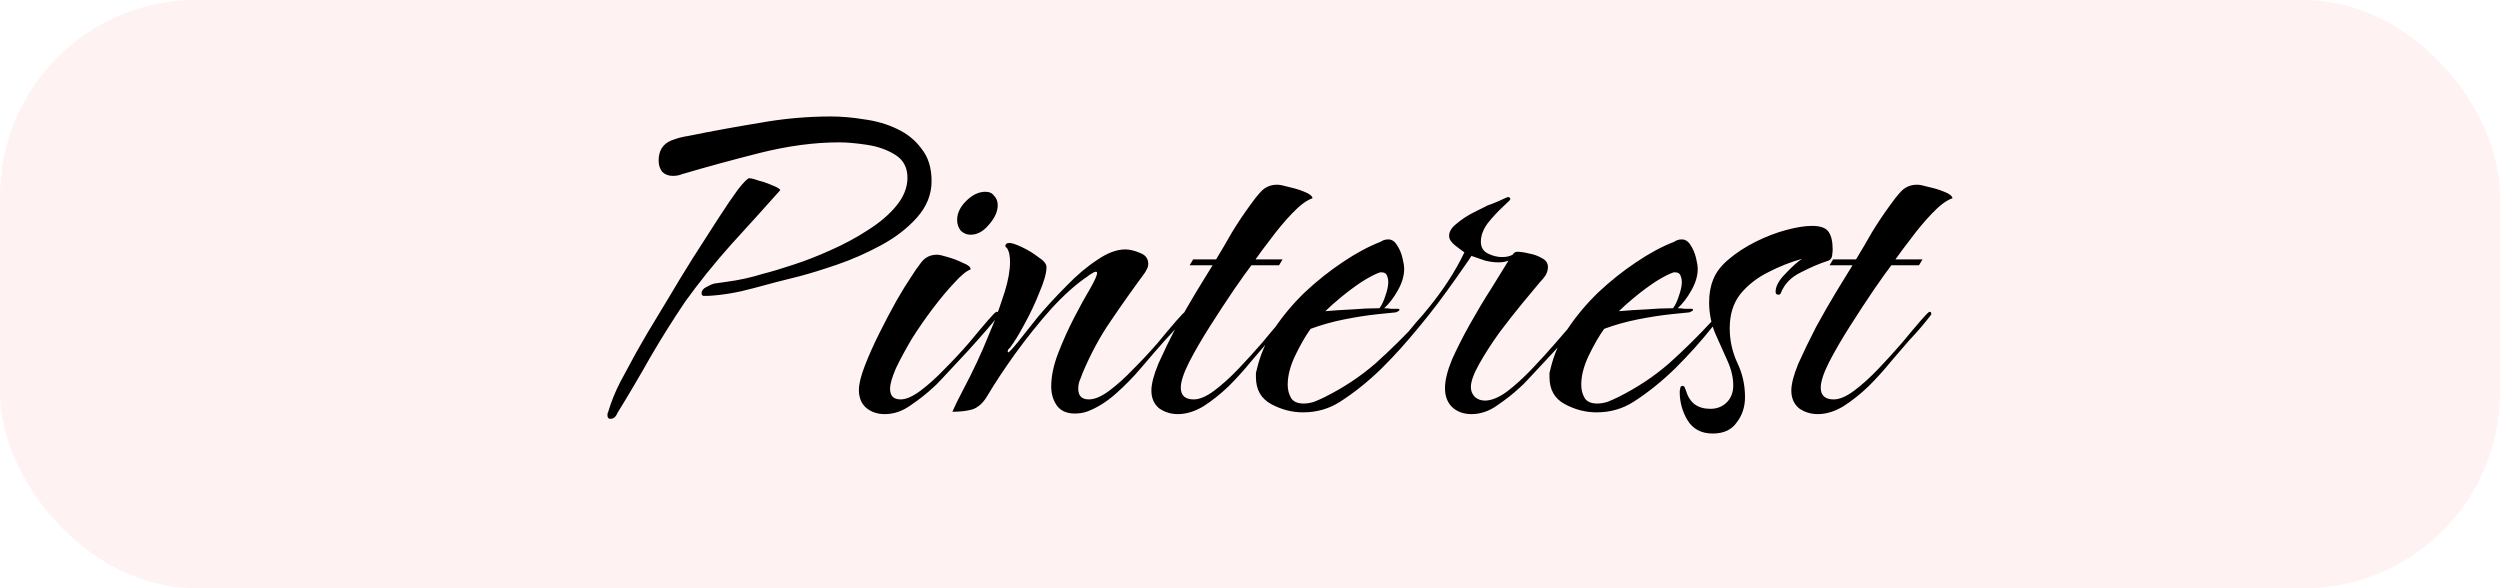 <svg width="255" height="60" viewBox="0 0 255 60" fill="none" xmlns="http://www.w3.org/2000/svg">
<rect width="255" height="60" rx="20" fill="#FF7979" fill-opacity="0.1"/>
<path d="M72.04 30.18C71.96 30.18 71.86 30.18 71.74 30.18C71.62 30.14 71.56 30.06 71.56 29.94C71.56 29.66 71.72 29.44 72.04 29.28C72.4 29.08 72.68 28.96 72.88 28.92L74.14 28.74C75.38 28.58 76.64 28.3 77.92 27.9C78.72 27.7 79.72 27.4 80.92 27C82.16 26.6 83.44 26.1 84.76 25.5C86.12 24.9 87.38 24.22 88.54 23.46C89.74 22.7 90.7 21.88 91.42 21C92.18 20.08 92.56 19.12 92.56 18.12C92.56 17.08 92.14 16.3 91.3 15.78C90.46 15.26 89.48 14.92 88.36 14.76C87.28 14.6 86.36 14.52 85.6 14.52C83.08 14.52 80.38 14.88 77.5 15.6C74.66 16.32 72.02 17.04 69.58 17.76C69.3 17.88 68.98 17.94 68.62 17.94C68.18 17.94 67.82 17.8 67.54 17.52C67.3 17.2 67.18 16.82 67.18 16.38C67.18 15.38 67.6 14.7 68.44 14.34C68.76 14.22 69.06 14.12 69.34 14.04C69.66 13.96 69.96 13.9 70.24 13.86C72.6 13.38 75 12.94 77.44 12.54C79.88 12.1 82.32 11.88 84.76 11.88C85.84 11.88 86.98 11.98 88.18 12.18C89.38 12.34 90.48 12.66 91.48 13.14C92.52 13.62 93.36 14.3 94 15.18C94.68 16.02 95.02 17.12 95.02 18.48C95.02 19.84 94.52 21.08 93.52 22.2C92.56 23.28 91.34 24.22 89.86 25.02C88.38 25.82 86.88 26.48 85.36 27C83.84 27.52 82.54 27.92 81.46 28.2C79.98 28.56 78.44 28.96 76.84 29.4C75.24 29.84 73.7 30.1 72.22 30.18H72.04ZM62.26 42.72C62.06 42.72 61.96 42.6 61.96 42.36C61.96 42.2 61.98 42.1 62.02 42.06C62.34 40.98 62.76 39.94 63.28 38.94C63.84 37.9 64.38 36.9 64.9 35.94C65.1 35.58 65.48 34.92 66.04 33.96C66.64 32.96 67.34 31.8 68.14 30.48C68.94 29.12 69.78 27.74 70.66 26.34C71.58 24.9 72.44 23.56 73.24 22.32C74.04 21.08 74.72 20.08 75.28 19.32C75.88 18.56 76.26 18.18 76.42 18.18C76.62 18.18 76.94 18.26 77.38 18.42C77.86 18.54 78.32 18.7 78.76 18.9C79.2 19.06 79.48 19.22 79.6 19.38C77.96 21.22 76.28 23.08 74.56 24.96C72.88 26.84 71.32 28.78 69.88 30.78C68.64 32.62 67.46 34.5 66.34 36.42C65.26 38.34 64.14 40.24 62.98 42.12C62.82 42.52 62.58 42.72 62.26 42.72ZM99.007 23.94C98.607 23.94 98.267 23.8 97.987 23.52C97.747 23.2 97.627 22.84 97.627 22.44C97.627 21.76 97.927 21.12 98.527 20.52C99.167 19.88 99.827 19.56 100.507 19.56C100.907 19.56 101.207 19.7 101.407 19.98C101.647 20.22 101.767 20.54 101.767 20.94C101.767 21.58 101.467 22.24 100.867 22.92C100.307 23.6 99.687 23.94 99.007 23.94ZM90.247 42.24C89.487 42.24 88.847 42.02 88.327 41.58C87.847 41.14 87.607 40.54 87.607 39.78C87.607 39.18 87.807 38.36 88.207 37.32C88.607 36.28 89.107 35.16 89.707 33.96C90.307 32.76 90.887 31.66 91.447 30.66C92.047 29.62 92.527 28.84 92.887 28.32C93.207 27.8 93.567 27.28 93.967 26.76C94.367 26.24 94.907 25.98 95.587 25.98C95.787 25.98 96.147 26.06 96.667 26.22C97.227 26.38 97.747 26.58 98.227 26.82C98.747 27.02 99.007 27.24 99.007 27.48C98.567 27.64 98.007 28.1 97.327 28.86C96.647 29.58 95.927 30.44 95.167 31.44C94.407 32.44 93.687 33.48 93.007 34.56C92.367 35.64 91.827 36.64 91.387 37.56C90.987 38.48 90.787 39.18 90.787 39.66C90.787 40.38 91.147 40.74 91.867 40.74C92.427 40.74 93.107 40.44 93.907 39.84C94.707 39.24 95.527 38.5 96.367 37.62C97.247 36.74 98.067 35.86 98.827 34.98C99.587 34.06 100.227 33.3 100.747 32.7C101.267 32.1 101.567 31.8 101.647 31.8C101.807 31.8 101.887 31.88 101.887 32.04C101.887 32.12 101.687 32.4 101.287 32.88C100.887 33.36 100.367 33.96 99.727 34.68C99.127 35.36 98.487 36.06 97.807 36.78C97.167 37.46 96.607 38.06 96.127 38.58C95.647 39.1 95.327 39.42 95.167 39.54C94.527 40.14 93.767 40.74 92.887 41.34C92.047 41.94 91.167 42.24 90.247 42.24ZM109.623 42.18C108.823 42.18 108.223 41.92 107.823 41.4C107.423 40.84 107.223 40.18 107.223 39.42C107.223 38.38 107.463 37.24 107.943 36C108.423 34.76 108.963 33.56 109.563 32.4C110.163 31.24 110.703 30.26 111.183 29.46C111.663 28.62 111.903 28.08 111.903 27.84C111.903 27.76 111.863 27.72 111.783 27.72C111.663 27.72 111.523 27.78 111.363 27.9C111.203 27.98 111.083 28.06 111.003 28.14C109.803 28.94 108.543 30.06 107.223 31.5C105.943 32.94 104.723 34.46 103.563 36.06C102.443 37.62 101.503 39.04 100.743 40.32C100.303 41.08 99.782 41.56 99.183 41.76C98.623 41.92 97.942 42 97.142 42C97.422 41.36 97.722 40.74 98.043 40.14C98.362 39.54 98.662 38.96 98.942 38.4C99.422 37.44 99.862 36.5 100.263 35.58C100.663 34.62 101.063 33.66 101.463 32.7C101.783 31.86 102.123 30.88 102.483 29.76C102.843 28.6 103.023 27.58 103.023 26.7C103.023 26.46 103.003 26.22 102.963 25.98C102.923 25.74 102.843 25.52 102.723 25.32C102.603 25.2 102.543 25.14 102.543 25.14C102.543 24.9 102.683 24.78 102.963 24.78C103.203 24.78 103.623 24.92 104.223 25.2C104.823 25.48 105.383 25.82 105.903 26.22C106.463 26.58 106.743 26.92 106.743 27.24C106.743 27.84 106.503 28.7 106.023 29.82C105.583 30.94 105.063 32.04 104.463 33.12C103.903 34.16 103.423 34.94 103.023 35.46C102.983 35.5 102.923 35.56 102.843 35.64C102.803 35.72 102.783 35.8 102.783 35.88L102.843 35.94C102.923 35.94 103.243 35.6 103.803 34.92C104.363 34.2 105.063 33.32 105.903 32.28C106.783 31.24 107.743 30.2 108.783 29.16C109.823 28.08 110.863 27.2 111.903 26.52C112.943 25.8 113.903 25.44 114.783 25.44C115.223 25.44 115.723 25.56 116.283 25.8C116.843 26 117.123 26.38 117.123 26.94C117.123 27.1 117.083 27.26 117.003 27.42C116.923 27.54 116.843 27.68 116.763 27.84C115.523 29.52 114.363 31.16 113.283 32.76C112.203 34.32 111.243 36.1 110.403 38.1C110.323 38.34 110.223 38.6 110.103 38.88C110.023 39.12 109.983 39.38 109.983 39.66C109.983 40.38 110.343 40.74 111.063 40.74C111.663 40.74 112.363 40.44 113.163 39.84C113.963 39.24 114.783 38.5 115.623 37.62C116.503 36.74 117.323 35.86 118.083 34.98C118.843 34.06 119.483 33.3 120.003 32.7C120.523 32.1 120.823 31.8 120.903 31.8C121.023 31.8 121.083 31.88 121.083 32.04C121.083 32.08 120.903 32.32 120.543 32.76C120.223 33.16 119.883 33.56 119.523 33.96C119.163 34.36 118.923 34.62 118.803 34.74C118.123 35.5 117.343 36.4 116.463 37.44C115.623 38.44 114.723 39.36 113.763 40.2C112.803 41.04 111.823 41.64 110.823 42C110.463 42.12 110.063 42.18 109.623 42.18ZM120.141 42.24C119.421 42.24 118.781 42.04 118.221 41.64C117.701 41.2 117.441 40.6 117.441 39.84C117.441 39.16 117.681 38.24 118.161 37.08C118.681 35.92 119.281 34.68 119.961 33.36C120.681 32.04 121.381 30.82 122.061 29.7C122.741 28.58 123.281 27.7 123.681 27.06H121.341L121.701 26.46H124.041C124.601 25.54 125.141 24.62 125.661 23.7C126.221 22.78 126.821 21.88 127.461 21C127.821 20.48 128.201 20 128.601 19.56C129.041 19.08 129.601 18.84 130.281 18.84C130.521 18.84 130.921 18.92 131.481 19.08C132.041 19.2 132.561 19.36 133.041 19.56C133.561 19.76 133.841 19.98 133.881 20.22C133.281 20.42 132.581 20.94 131.781 21.78C131.021 22.58 130.301 23.44 129.621 24.36C128.941 25.24 128.421 25.94 128.061 26.46H130.821L130.461 27.06H127.641C127.241 27.58 126.641 28.42 125.841 29.58C125.081 30.7 124.281 31.92 123.441 33.24C122.601 34.56 121.881 35.8 121.281 36.96C120.721 38.08 120.441 38.94 120.441 39.54C120.441 40.34 120.881 40.74 121.761 40.74C122.361 40.74 123.061 40.44 123.861 39.84C124.661 39.24 125.481 38.5 126.321 37.62C127.161 36.74 127.961 35.86 128.721 34.98C129.481 34.06 130.121 33.3 130.641 32.7C131.161 32.1 131.461 31.8 131.541 31.8C131.661 31.8 131.721 31.88 131.721 32.04C131.721 32.08 131.541 32.32 131.181 32.76C130.861 33.16 130.521 33.56 130.161 33.96C129.801 34.36 129.561 34.62 129.441 34.74C128.921 35.34 128.301 36.06 127.581 36.9C126.901 37.74 126.141 38.58 125.301 39.42C124.461 40.22 123.601 40.9 122.721 41.46C121.841 41.98 120.981 42.24 120.141 42.24ZM132.905 42.06C131.785 42.06 130.705 41.78 129.665 41.22C128.625 40.66 128.105 39.74 128.105 38.46C128.105 38.3 128.105 38.16 128.105 38.04C128.145 37.88 128.185 37.72 128.225 37.56C128.545 36.2 129.125 34.86 129.965 33.54C130.845 32.22 131.885 30.98 133.085 29.82C134.325 28.66 135.605 27.64 136.925 26.76C138.285 25.84 139.585 25.14 140.825 24.66C140.945 24.58 141.065 24.52 141.185 24.48C141.305 24.44 141.445 24.42 141.605 24.42C141.965 24.42 142.265 24.62 142.505 25.02C142.745 25.38 142.925 25.8 143.045 26.28C143.165 26.76 143.225 27.14 143.225 27.42C143.225 28.14 143.005 28.88 142.565 29.64C142.165 30.36 141.705 30.96 141.185 31.44C141.425 31.44 141.665 31.46 141.905 31.5C142.145 31.5 142.385 31.5 142.625 31.5C142.705 31.5 142.745 31.54 142.745 31.62C142.745 31.66 142.705 31.7 142.625 31.74C142.545 31.78 142.465 31.82 142.385 31.86L140.585 32.04C139.465 32.16 138.305 32.34 137.105 32.58C135.905 32.82 134.765 33.14 133.685 33.54C133.165 34.26 132.645 35.16 132.125 36.24C131.605 37.32 131.345 38.32 131.345 39.24C131.345 39.76 131.465 40.22 131.705 40.62C131.945 40.98 132.365 41.16 132.965 41.16C133.325 41.16 133.685 41.1 134.045 40.98C134.445 40.82 134.805 40.66 135.125 40.5C137.045 39.54 138.765 38.4 140.285 37.08C141.805 35.72 143.285 34.26 144.725 32.7C144.805 32.62 144.865 32.58 144.905 32.58C144.985 32.58 145.025 32.62 145.025 32.7C145.025 32.82 144.985 32.96 144.905 33.12C144.825 33.24 144.745 33.34 144.665 33.42C143.585 34.78 142.345 36.16 140.945 37.56C139.545 38.92 138.125 40.06 136.685 40.98C135.565 41.7 134.305 42.06 132.905 42.06ZM135.185 31.74C136.105 31.66 137.025 31.6 137.945 31.56C138.865 31.48 139.785 31.44 140.705 31.44C140.945 31.12 141.145 30.7 141.305 30.18C141.505 29.62 141.605 29.14 141.605 28.74C141.605 28.54 141.565 28.34 141.485 28.14C141.405 27.9 141.225 27.78 140.945 27.78H140.765C140.285 27.94 139.665 28.26 138.905 28.74C138.185 29.22 137.485 29.74 136.805 30.3C136.125 30.86 135.585 31.34 135.185 31.74ZM150.089 42.24C149.289 42.24 148.629 42 148.109 41.52C147.629 41.04 147.389 40.4 147.389 39.6C147.389 38.8 147.629 37.82 148.109 36.66C148.629 35.5 149.249 34.28 149.969 33C150.689 31.72 151.409 30.52 152.129 29.4C152.849 28.24 153.429 27.3 153.869 26.58C153.589 26.7 153.249 26.76 152.849 26.76C152.409 26.76 151.949 26.7 151.469 26.58C150.989 26.42 150.529 26.26 150.089 26.1C149.969 26.3 149.669 26.74 149.189 27.42C148.749 28.06 148.209 28.82 147.569 29.7C146.969 30.54 146.349 31.36 145.709 32.16C145.069 32.96 144.509 33.64 144.029 34.2C143.589 34.72 143.289 34.98 143.129 34.98C143.009 34.98 142.949 34.92 142.949 34.8C142.949 34.72 143.009 34.62 143.129 34.5C143.569 33.94 144.009 33.4 144.449 32.88C144.929 32.36 145.389 31.82 145.829 31.26C146.509 30.42 147.149 29.54 147.749 28.62C148.349 27.7 148.889 26.74 149.369 25.74C149.129 25.58 148.809 25.34 148.409 25.02C148.009 24.7 147.809 24.38 147.809 24.06C147.809 23.62 148.069 23.2 148.589 22.8C149.109 22.36 149.689 21.98 150.329 21.66C150.969 21.34 151.449 21.1 151.769 20.94C151.929 20.9 152.289 20.76 152.849 20.52C153.449 20.24 153.769 20.1 153.809 20.1C153.969 20.1 154.049 20.18 154.049 20.34C154.049 20.38 153.789 20.64 153.269 21.12C152.789 21.56 152.289 22.1 151.769 22.74C151.289 23.38 151.049 24.02 151.049 24.66C151.049 25.22 151.289 25.62 151.769 25.86C152.249 26.1 152.729 26.22 153.209 26.22C153.649 26.22 154.009 26.14 154.289 25.98C154.409 25.78 154.569 25.68 154.769 25.68C155.089 25.68 155.489 25.74 155.969 25.86C156.449 25.94 156.889 26.1 157.289 26.34C157.689 26.54 157.889 26.84 157.889 27.24C157.889 27.52 157.809 27.8 157.649 28.08C157.489 28.32 157.309 28.54 157.109 28.74C156.709 29.22 156.109 29.94 155.309 30.9C154.549 31.82 153.749 32.84 152.909 33.96C152.109 35.08 151.429 36.14 150.869 37.14C150.309 38.14 150.029 38.92 150.029 39.48C150.029 39.88 150.169 40.22 150.449 40.5C150.729 40.74 151.069 40.86 151.469 40.86C152.109 40.86 152.849 40.56 153.689 39.96C154.529 39.32 155.369 38.56 156.209 37.68C157.089 36.76 157.909 35.86 158.669 34.98C159.429 34.1 160.069 33.36 160.589 32.76C161.109 32.12 161.409 31.8 161.489 31.8C161.649 31.8 161.729 31.88 161.729 32.04C161.729 32.12 161.529 32.4 161.129 32.88C160.729 33.36 160.209 33.96 159.569 34.68C158.969 35.36 158.329 36.06 157.649 36.78C157.009 37.46 156.449 38.06 155.969 38.58C155.489 39.1 155.169 39.42 155.009 39.54C154.369 40.14 153.609 40.74 152.729 41.34C151.889 41.94 151.009 42.24 150.089 42.24ZM162.847 42.06C161.727 42.06 160.647 41.78 159.607 41.22C158.567 40.66 158.047 39.74 158.047 38.46C158.047 38.3 158.047 38.16 158.047 38.04C158.087 37.88 158.127 37.72 158.167 37.56C158.487 36.2 159.067 34.86 159.907 33.54C160.787 32.22 161.827 30.98 163.027 29.82C164.267 28.66 165.547 27.64 166.867 26.76C168.227 25.84 169.527 25.14 170.767 24.66C170.887 24.58 171.007 24.52 171.127 24.48C171.247 24.44 171.387 24.42 171.547 24.42C171.907 24.42 172.207 24.62 172.447 25.02C172.687 25.38 172.867 25.8 172.987 26.28C173.107 26.76 173.167 27.14 173.167 27.42C173.167 28.14 172.947 28.88 172.507 29.64C172.107 30.36 171.647 30.96 171.127 31.44C171.367 31.44 171.607 31.46 171.847 31.5C172.087 31.5 172.327 31.5 172.567 31.5C172.647 31.5 172.687 31.54 172.687 31.62C172.687 31.66 172.647 31.7 172.567 31.74C172.487 31.78 172.407 31.82 172.327 31.86L170.527 32.04C169.407 32.16 168.247 32.34 167.047 32.58C165.847 32.82 164.707 33.14 163.627 33.54C163.107 34.26 162.587 35.16 162.067 36.24C161.547 37.32 161.287 38.32 161.287 39.24C161.287 39.76 161.407 40.22 161.647 40.62C161.887 40.98 162.307 41.16 162.907 41.16C163.267 41.16 163.627 41.1 163.987 40.98C164.387 40.82 164.747 40.66 165.067 40.5C166.987 39.54 168.707 38.4 170.227 37.08C171.747 35.72 173.227 34.26 174.667 32.7C174.747 32.62 174.807 32.58 174.847 32.58C174.927 32.58 174.967 32.62 174.967 32.7C174.967 32.82 174.927 32.96 174.847 33.12C174.767 33.24 174.687 33.34 174.607 33.42C173.527 34.78 172.287 36.16 170.887 37.56C169.487 38.92 168.067 40.06 166.627 40.98C165.507 41.7 164.247 42.06 162.847 42.06ZM165.127 31.74C166.047 31.66 166.967 31.6 167.887 31.56C168.807 31.48 169.727 31.44 170.647 31.44C170.887 31.12 171.087 30.7 171.247 30.18C171.447 29.62 171.547 29.14 171.547 28.74C171.547 28.54 171.507 28.34 171.427 28.14C171.347 27.9 171.167 27.78 170.887 27.78H170.707C170.227 27.94 169.607 28.26 168.847 28.74C168.127 29.22 167.427 29.74 166.747 30.3C166.067 30.86 165.527 31.34 165.127 31.74ZM174.691 44.22C173.531 44.22 172.671 43.76 172.111 42.84C171.591 41.96 171.331 41 171.331 39.96C171.331 39.88 171.351 39.76 171.391 39.6C171.391 39.44 171.471 39.36 171.631 39.36C171.751 39.36 171.831 39.44 171.871 39.6C171.911 39.72 171.951 39.82 171.991 39.9C172.351 41.1 173.171 41.7 174.451 41.7C175.131 41.7 175.691 41.48 176.131 41.04C176.571 40.6 176.791 40.02 176.791 39.3C176.791 38.5 176.591 37.66 176.191 36.78C175.791 35.9 175.371 34.96 174.931 33.96C174.531 32.96 174.331 31.92 174.331 30.84C174.331 29.96 174.471 29.18 174.751 28.5C175.031 27.78 175.551 27.1 176.311 26.46C177.111 25.78 178.031 25.18 179.071 24.66C180.111 24.14 181.151 23.74 182.191 23.46C183.231 23.18 184.111 23.04 184.831 23.04C185.671 23.04 186.231 23.24 186.511 23.64C186.791 24.04 186.931 24.64 186.931 25.44C186.931 25.6 186.911 25.82 186.871 26.1C186.831 26.34 186.711 26.5 186.511 26.58C185.631 26.86 184.691 27.26 183.691 27.78C182.691 28.26 182.011 28.96 181.651 29.88C181.611 30 181.531 30.06 181.411 30.06C181.211 30.06 181.111 29.96 181.111 29.76C181.111 29.2 181.451 28.58 182.131 27.9C182.811 27.18 183.371 26.68 183.811 26.4C182.651 26.72 181.491 27.18 180.331 27.78C179.211 28.34 178.271 29.08 177.511 30C176.791 30.92 176.431 32.08 176.431 33.48C176.431 34.72 176.691 35.9 177.211 37.02C177.731 38.1 177.991 39.26 177.991 40.5C177.991 41.5 177.711 42.36 177.151 43.08C176.631 43.84 175.811 44.22 174.691 44.22ZM185.415 42.24C184.695 42.24 184.055 42.04 183.495 41.64C182.975 41.2 182.715 40.6 182.715 39.84C182.715 39.16 182.955 38.24 183.435 37.08C183.955 35.92 184.555 34.68 185.235 33.36C185.955 32.04 186.655 30.82 187.335 29.7C188.015 28.58 188.555 27.7 188.955 27.06H186.615L186.975 26.46H189.315C189.875 25.54 190.415 24.62 190.935 23.7C191.495 22.78 192.095 21.88 192.735 21C193.095 20.48 193.475 20 193.875 19.56C194.315 19.08 194.875 18.84 195.555 18.84C195.795 18.84 196.195 18.92 196.755 19.08C197.315 19.2 197.835 19.36 198.315 19.56C198.835 19.76 199.115 19.98 199.155 20.22C198.555 20.42 197.855 20.94 197.055 21.78C196.295 22.58 195.575 23.44 194.895 24.36C194.215 25.24 193.695 25.94 193.335 26.46H196.095L195.735 27.06H192.915C192.515 27.58 191.915 28.42 191.115 29.58C190.355 30.7 189.555 31.92 188.715 33.24C187.875 34.56 187.155 35.8 186.555 36.96C185.995 38.08 185.715 38.94 185.715 39.54C185.715 40.34 186.155 40.74 187.035 40.74C187.635 40.74 188.335 40.44 189.135 39.84C189.935 39.24 190.755 38.5 191.595 37.62C192.435 36.74 193.235 35.86 193.995 34.98C194.755 34.06 195.395 33.3 195.915 32.7C196.435 32.1 196.735 31.8 196.815 31.8C196.935 31.8 196.995 31.88 196.995 32.04C196.995 32.08 196.815 32.32 196.455 32.76C196.135 33.16 195.795 33.56 195.435 33.96C195.075 34.36 194.835 34.62 194.715 34.74C194.195 35.34 193.575 36.06 192.855 36.9C192.175 37.74 191.415 38.58 190.575 39.42C189.735 40.22 188.875 40.9 187.995 41.46C187.115 41.98 186.255 42.24 185.415 42.24Z" fill="black"/>
</svg>
